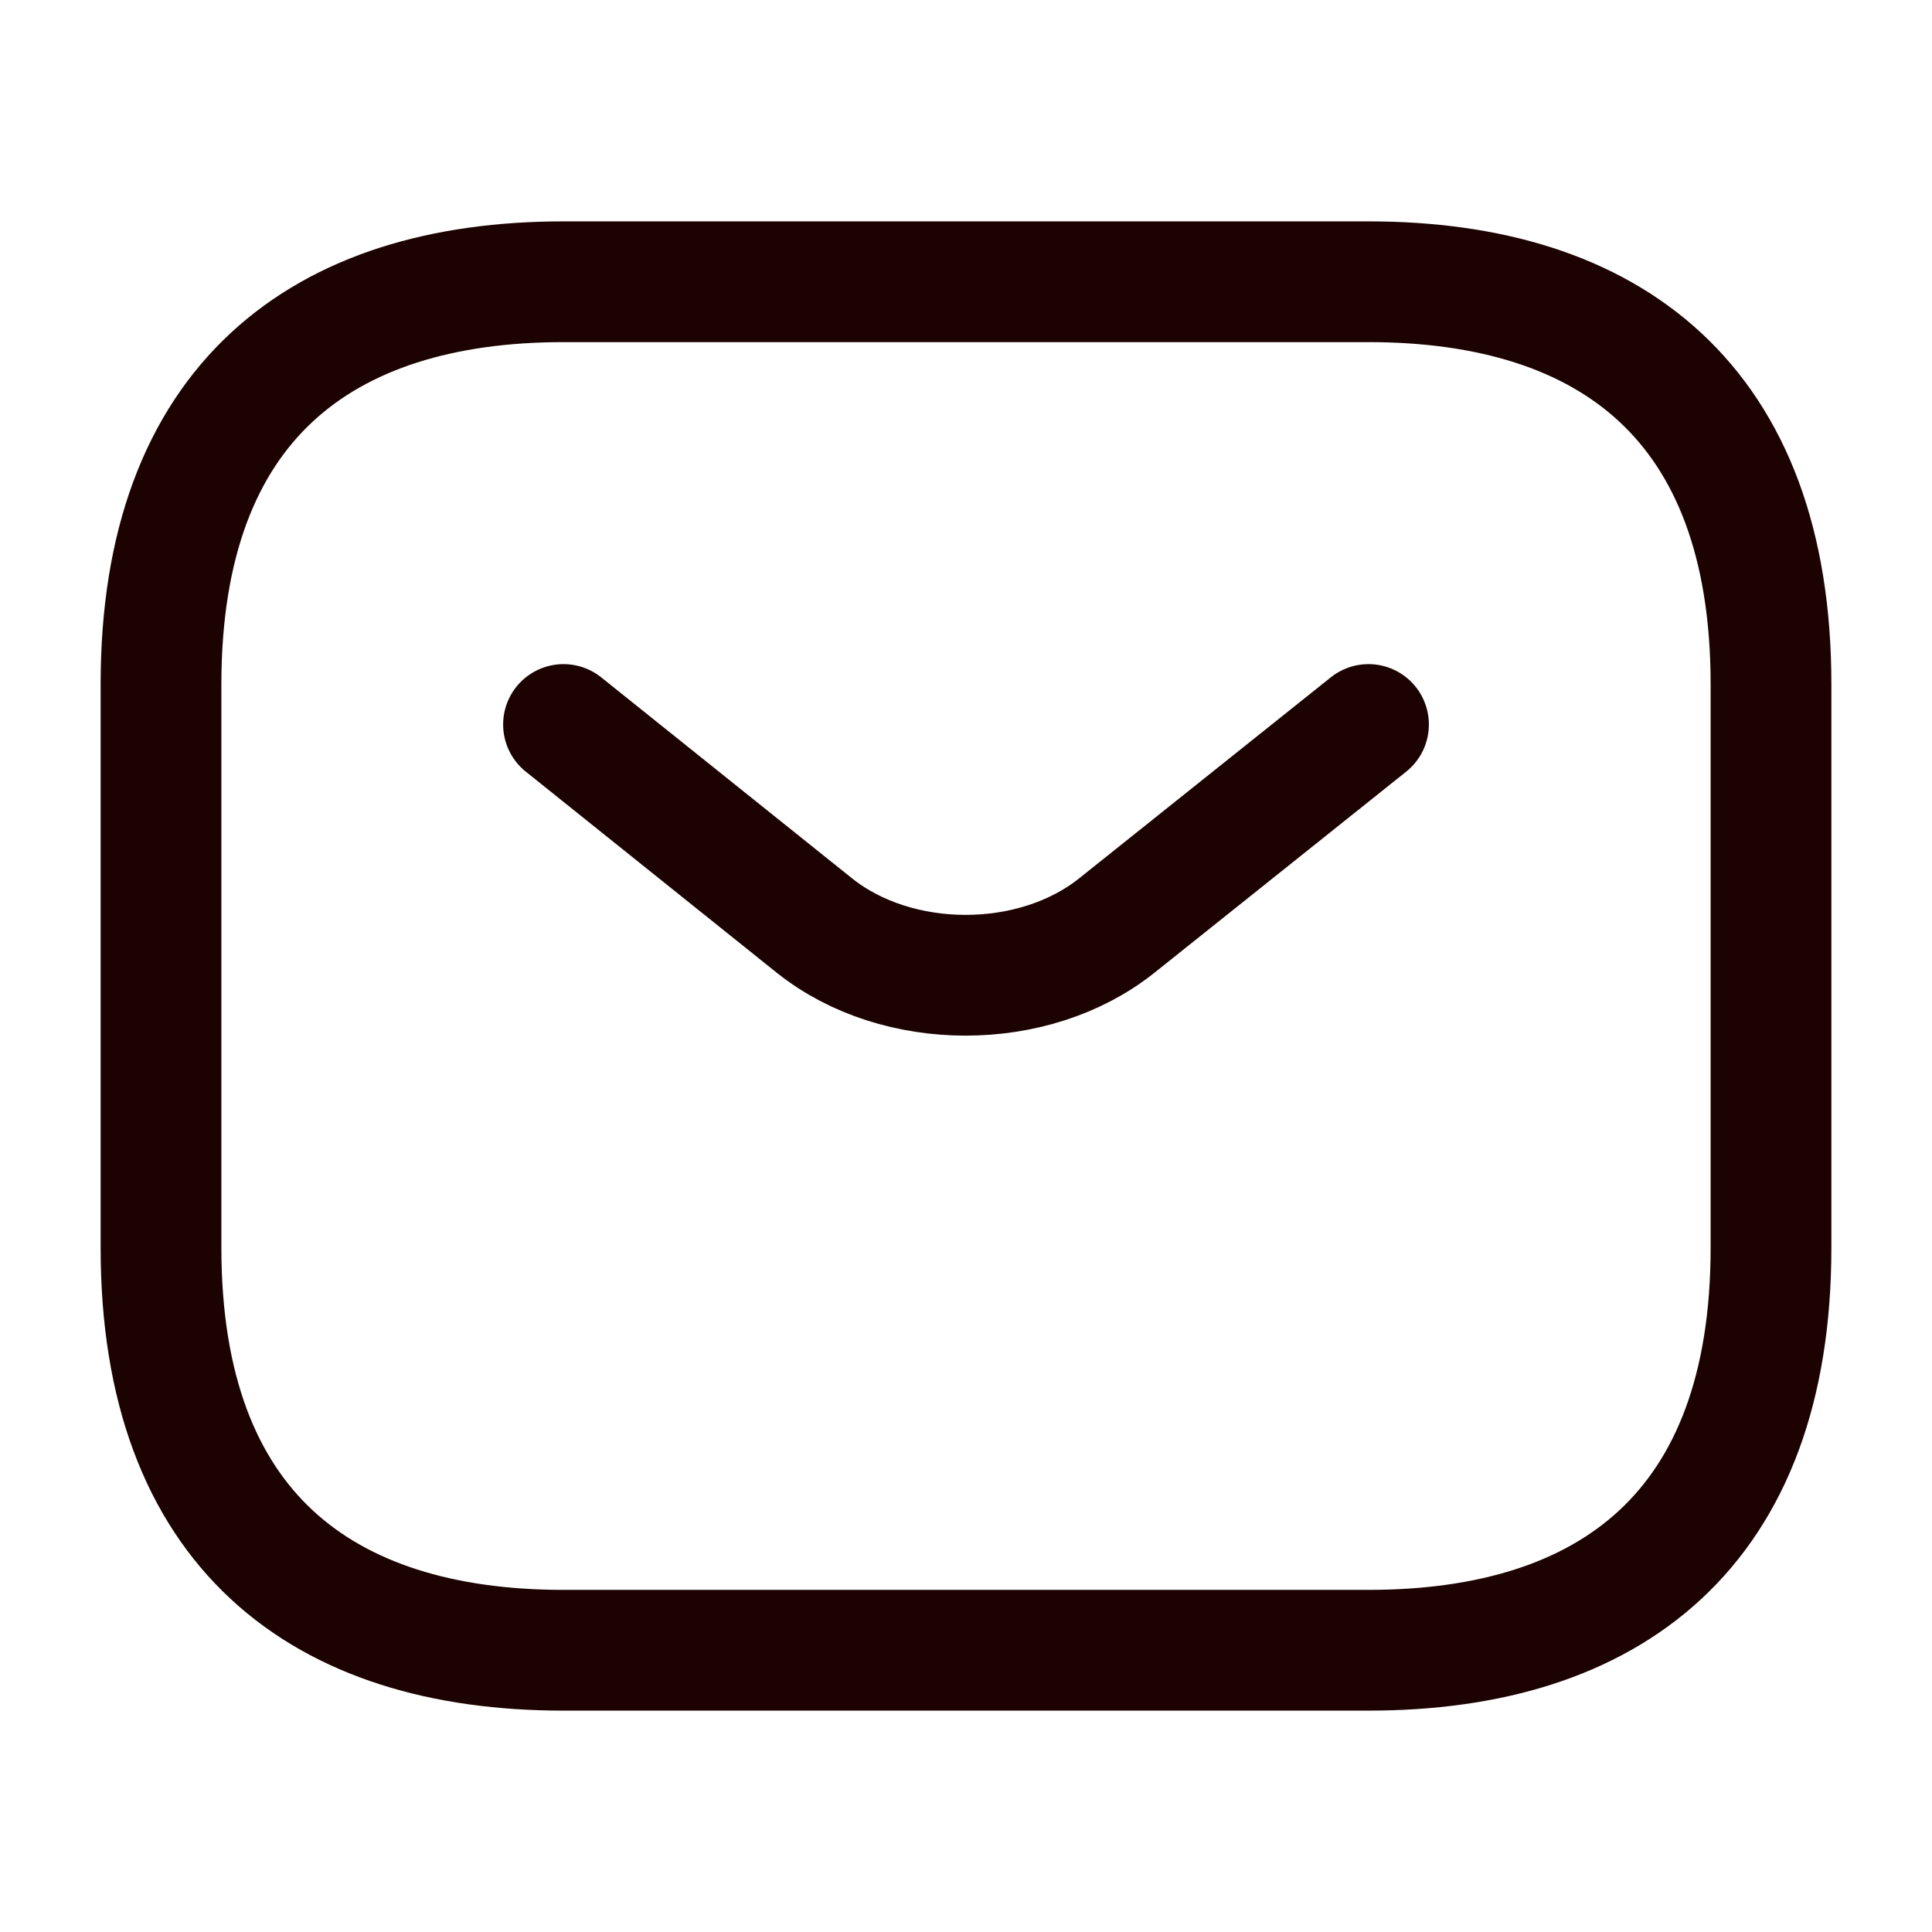 <svg width="24" height="24" viewBox="0 0 24 24" fill="none" xmlns="http://www.w3.org/2000/svg">
<path d="M17 20.5H7C4 20.5 2 19 2 15.5V8.5C2 5 4 3.5 7 3.5H17C20 3.5 22 5 22 8.5V15.5C22 19 20 20.5 17 20.5Z" stroke="#1C0301" stroke-width="1.5" stroke-miterlimit="10" stroke-linecap="round" stroke-linejoin="round"/>
<path d="M17 9L13.87 11.5C12.84 12.32 11.15 12.32 10.12 11.5L7 9" stroke="#1C0301" stroke-width="1.5" stroke-miterlimit="10" stroke-linecap="round" stroke-linejoin="round"/>
</svg>
